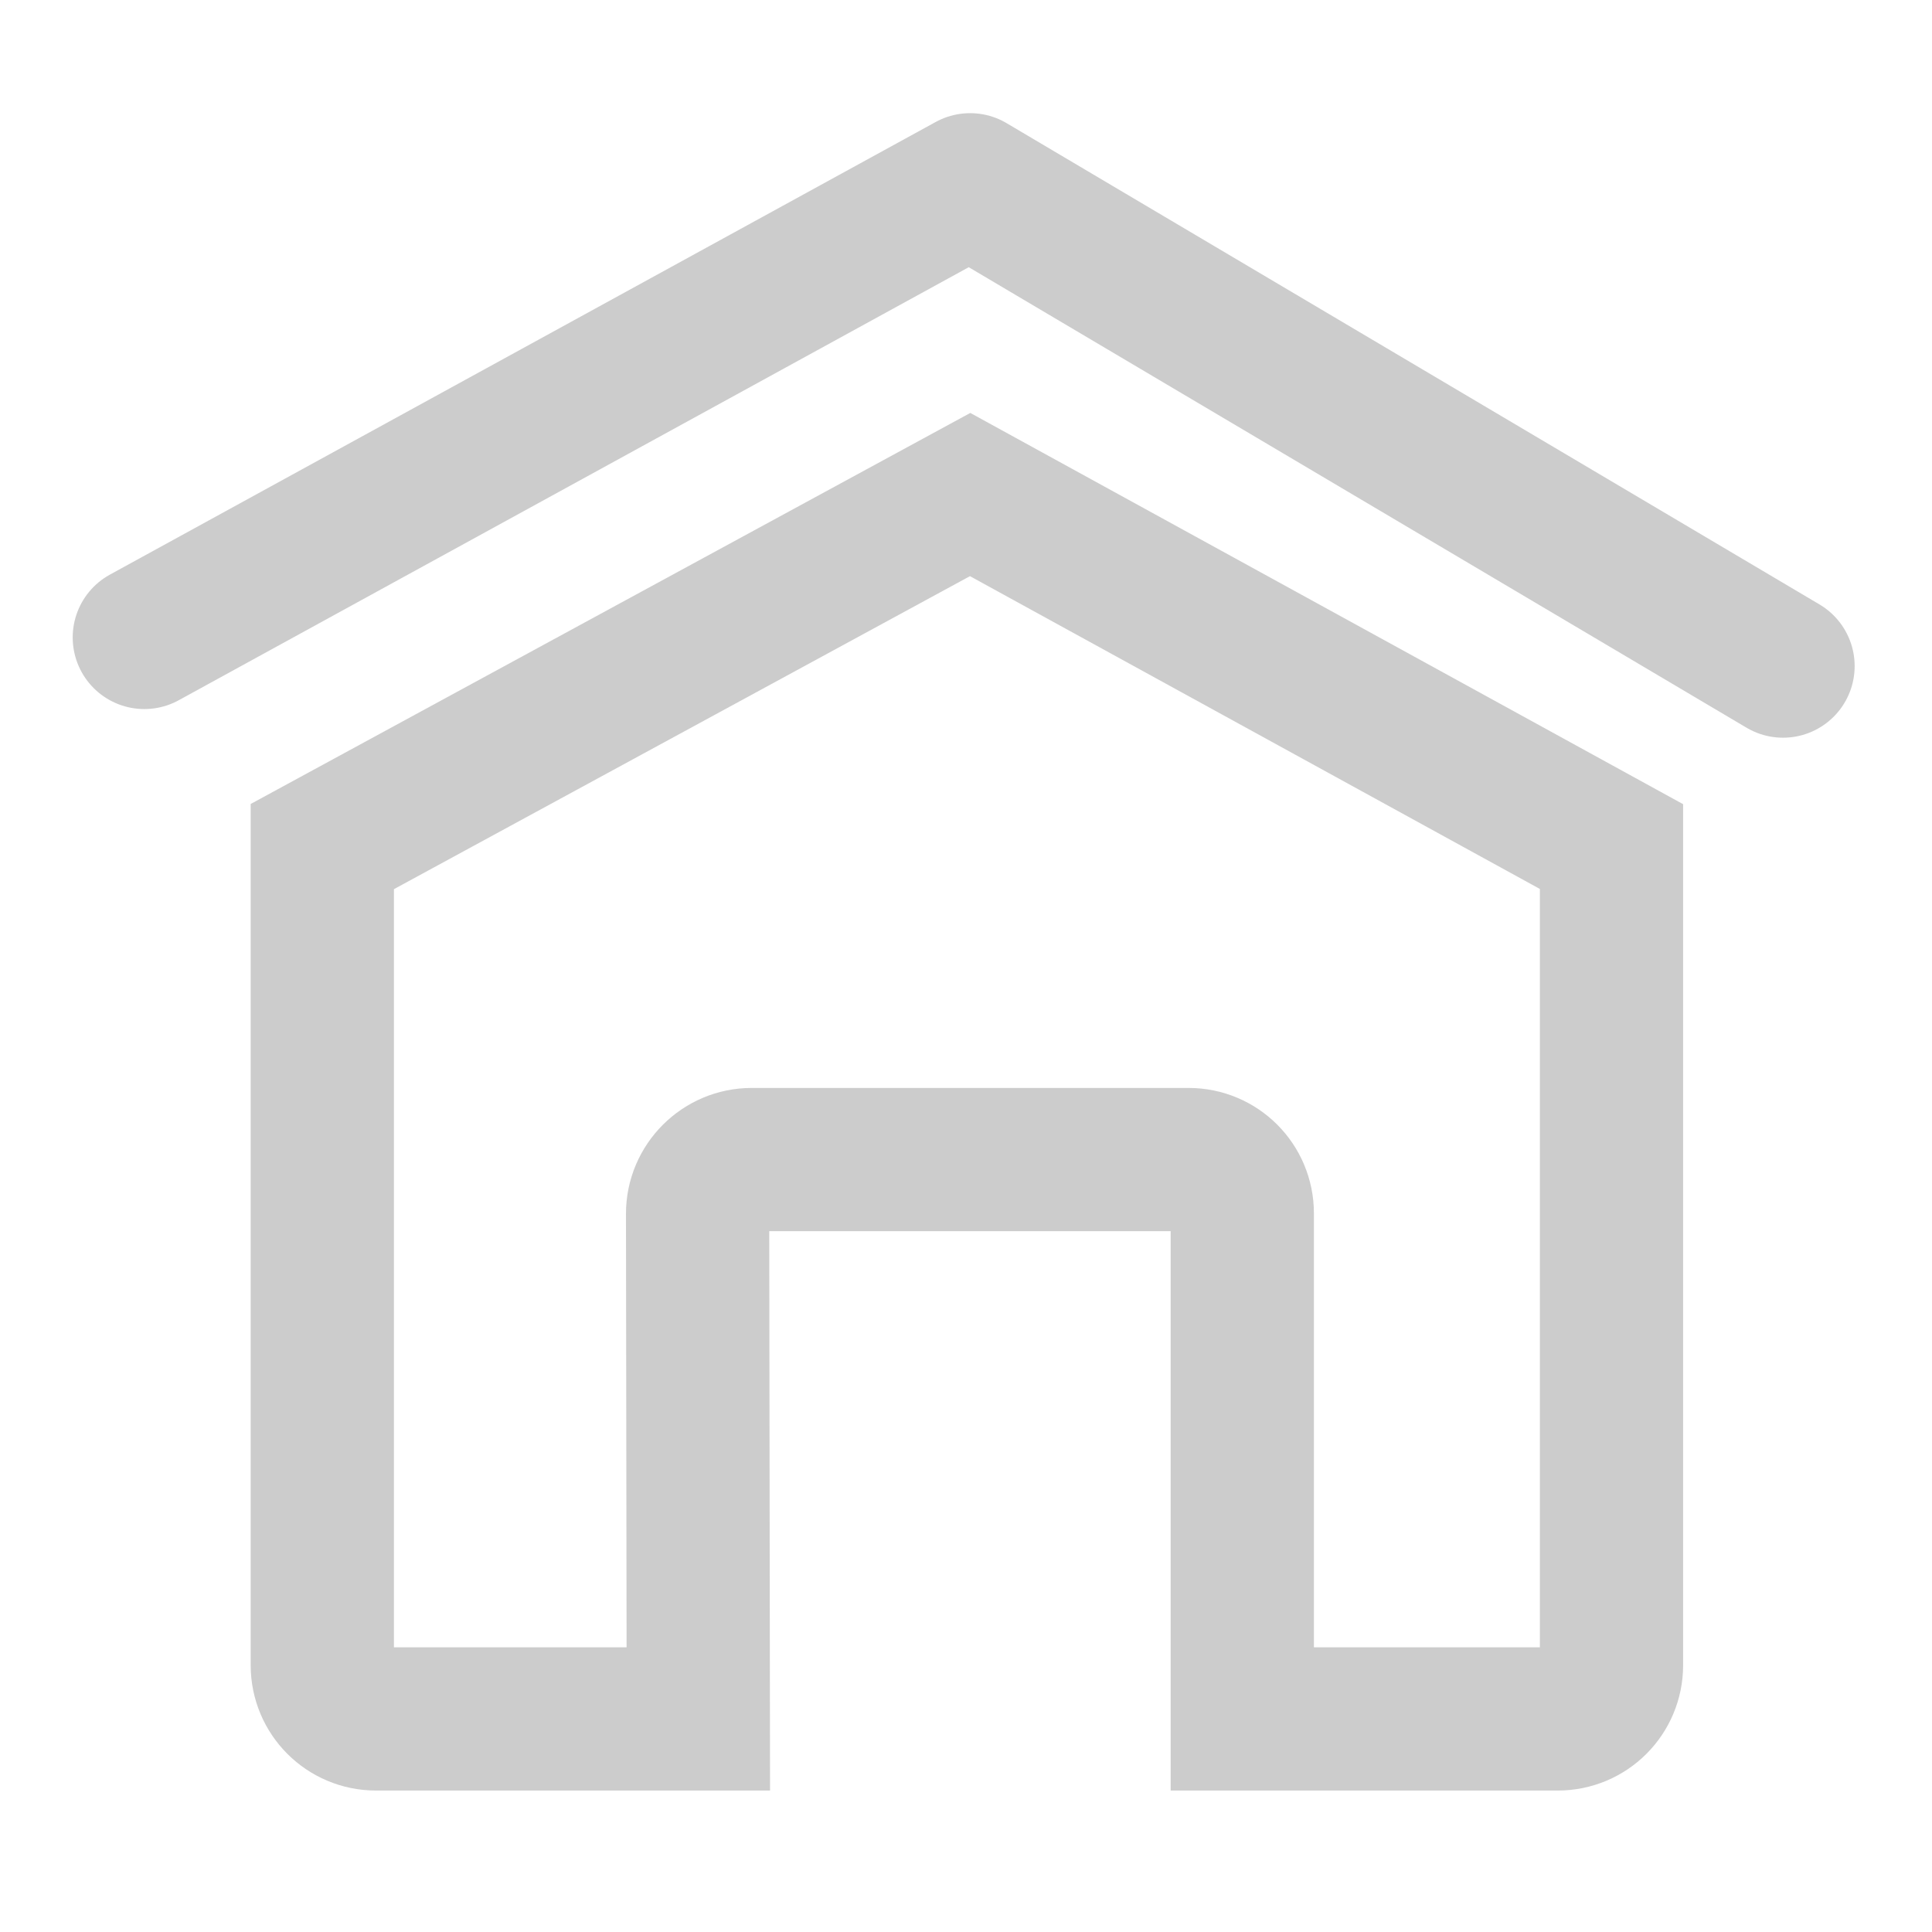 <?xml version="1.0" encoding="utf-8"?>
<!-- Generator: Adobe Illustrator 26.1.0, SVG Export Plug-In . SVG Version: 6.00 Build 0)  -->
<svg version="1.1" id="Layer_1" xmlns="http://www.w3.org/2000/svg" xmlns:xlink="http://www.w3.org/1999/xlink" x="0px" y="0px"
	 viewBox="0 0 53.95 53.95" style="enable-background:new 0 0 53.95 53.95;" xml:space="preserve">
<style type="text/css">
	.st0{fill:none;stroke:#cccccc;stroke-width:4;stroke-miterlimit:10;}
	.st1{fill:none;stroke:#cccccc;stroke-width:4;stroke-linecap:round;stroke-linejoin:round;stroke-miterlimit:10;}
	.st2{fill:none;stroke:#cccccc;stroke-width:11;stroke-miterlimit:10;}
</style>
<g>
	<path class="st0" d="M9,46.5V23.64l18.09-9.83L45,23.64V46.5c0,0.83-0.67,1.5-1.5,1.5h-8.81V33.88c0-0.83-0.67-1.5-1.5-1.5l-12.2,0
		c-0.83,0-1.51,0.68-1.51,1.51L19.5,48h-9C9.67,48,9,47.33,9,46.5z"/>
	<polyline class="st1" points="49.79,18.6 27.09,5.16 4.03,17.8 	"/>
	<path class="st2" d="M27.09,42.43"/>
	<path class="st2" d="M27.09,12.81"/>
</g>
</svg>
